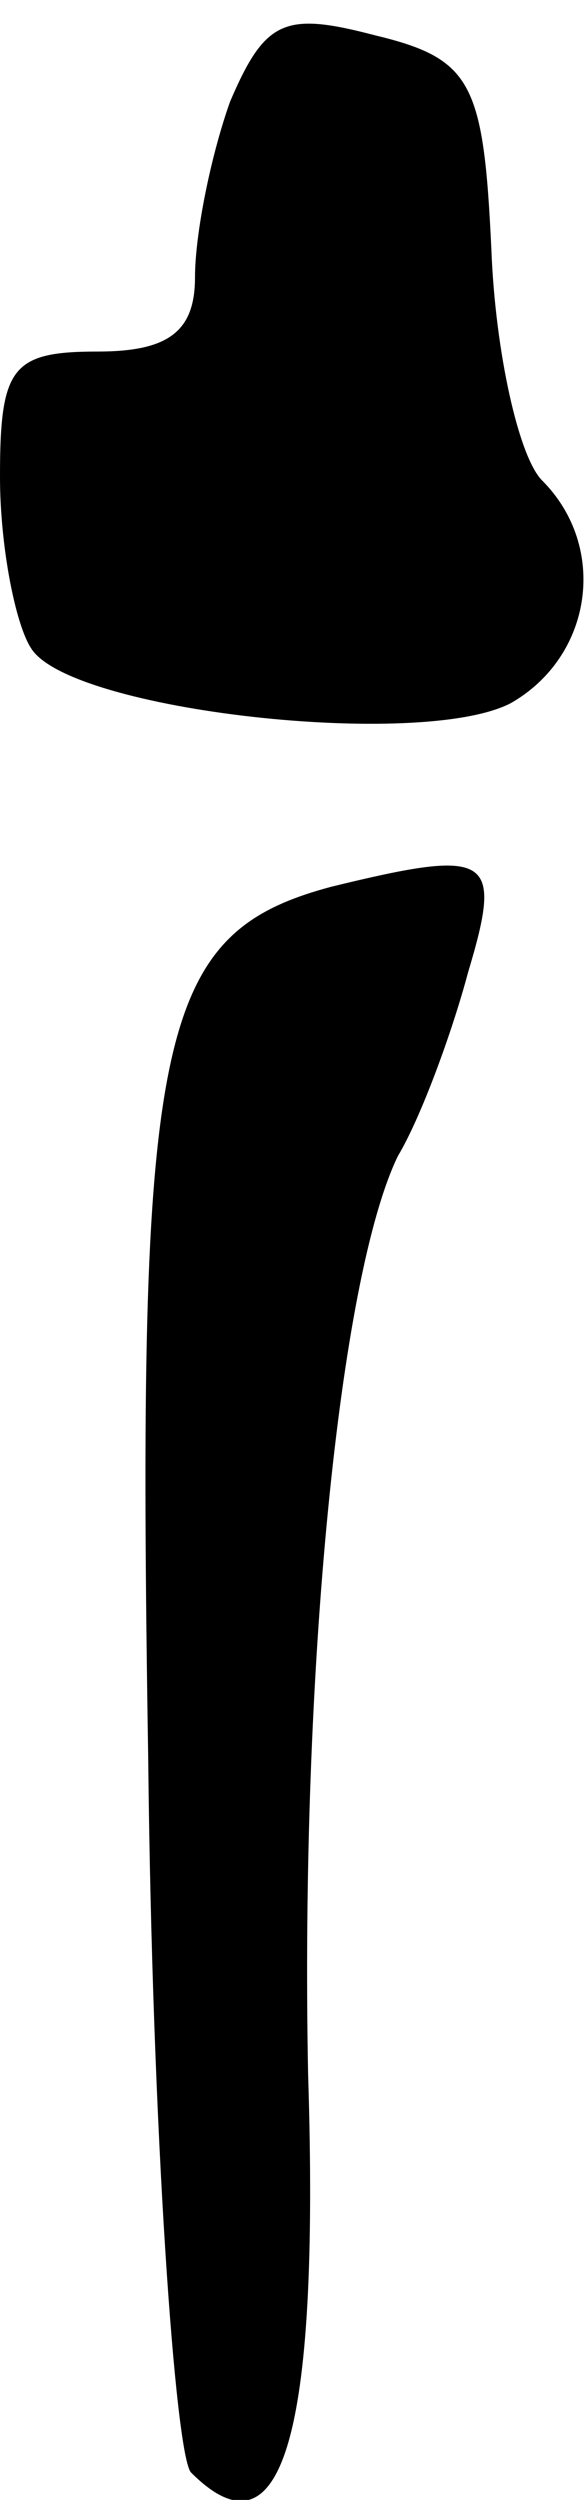 <?xml version="1.0" standalone="no"?>
<!DOCTYPE svg PUBLIC "-//W3C//DTD SVG 20010904//EN"
 "http://www.w3.org/TR/2001/REC-SVG-20010904/DTD/svg10.dtd">
<svg version="1.0" xmlns="http://www.w3.org/2000/svg"
 width="15pt" height="64pt" viewBox="0 0 15 64"
 preserveAspectRatio="xMidYMid meet">
<g transform="translate(0,64) scale(0.1,-0.1)"
fill="#000000" stroke="none">
<path fill="#000000" stroke="none" d="M59 614 c-5 -14 -9 -34 -9 -45 0 -14
-7 -19 -25 -19 -22 0 -25 -4 -25 -32 0 -18 4 -38 8 -44 10 -16 100 -26 123
-14 21 12 25 40 8 57 -6 6 -12 33 -13 59 -2 43 -5 49 -30 55 -23 6 -28 4 -37
-17z"/>
<path fill="#000000" stroke="none" d="M85 413 c-45 -12 -50 -37 -47 -223 1
-96 7 -179 11 -183 23 -23 33 8 30 102 -2 103 8 204 23 235 6 10 14 32 18 47
9 30 6 32 -35 22z"/>
</g>
</svg>
